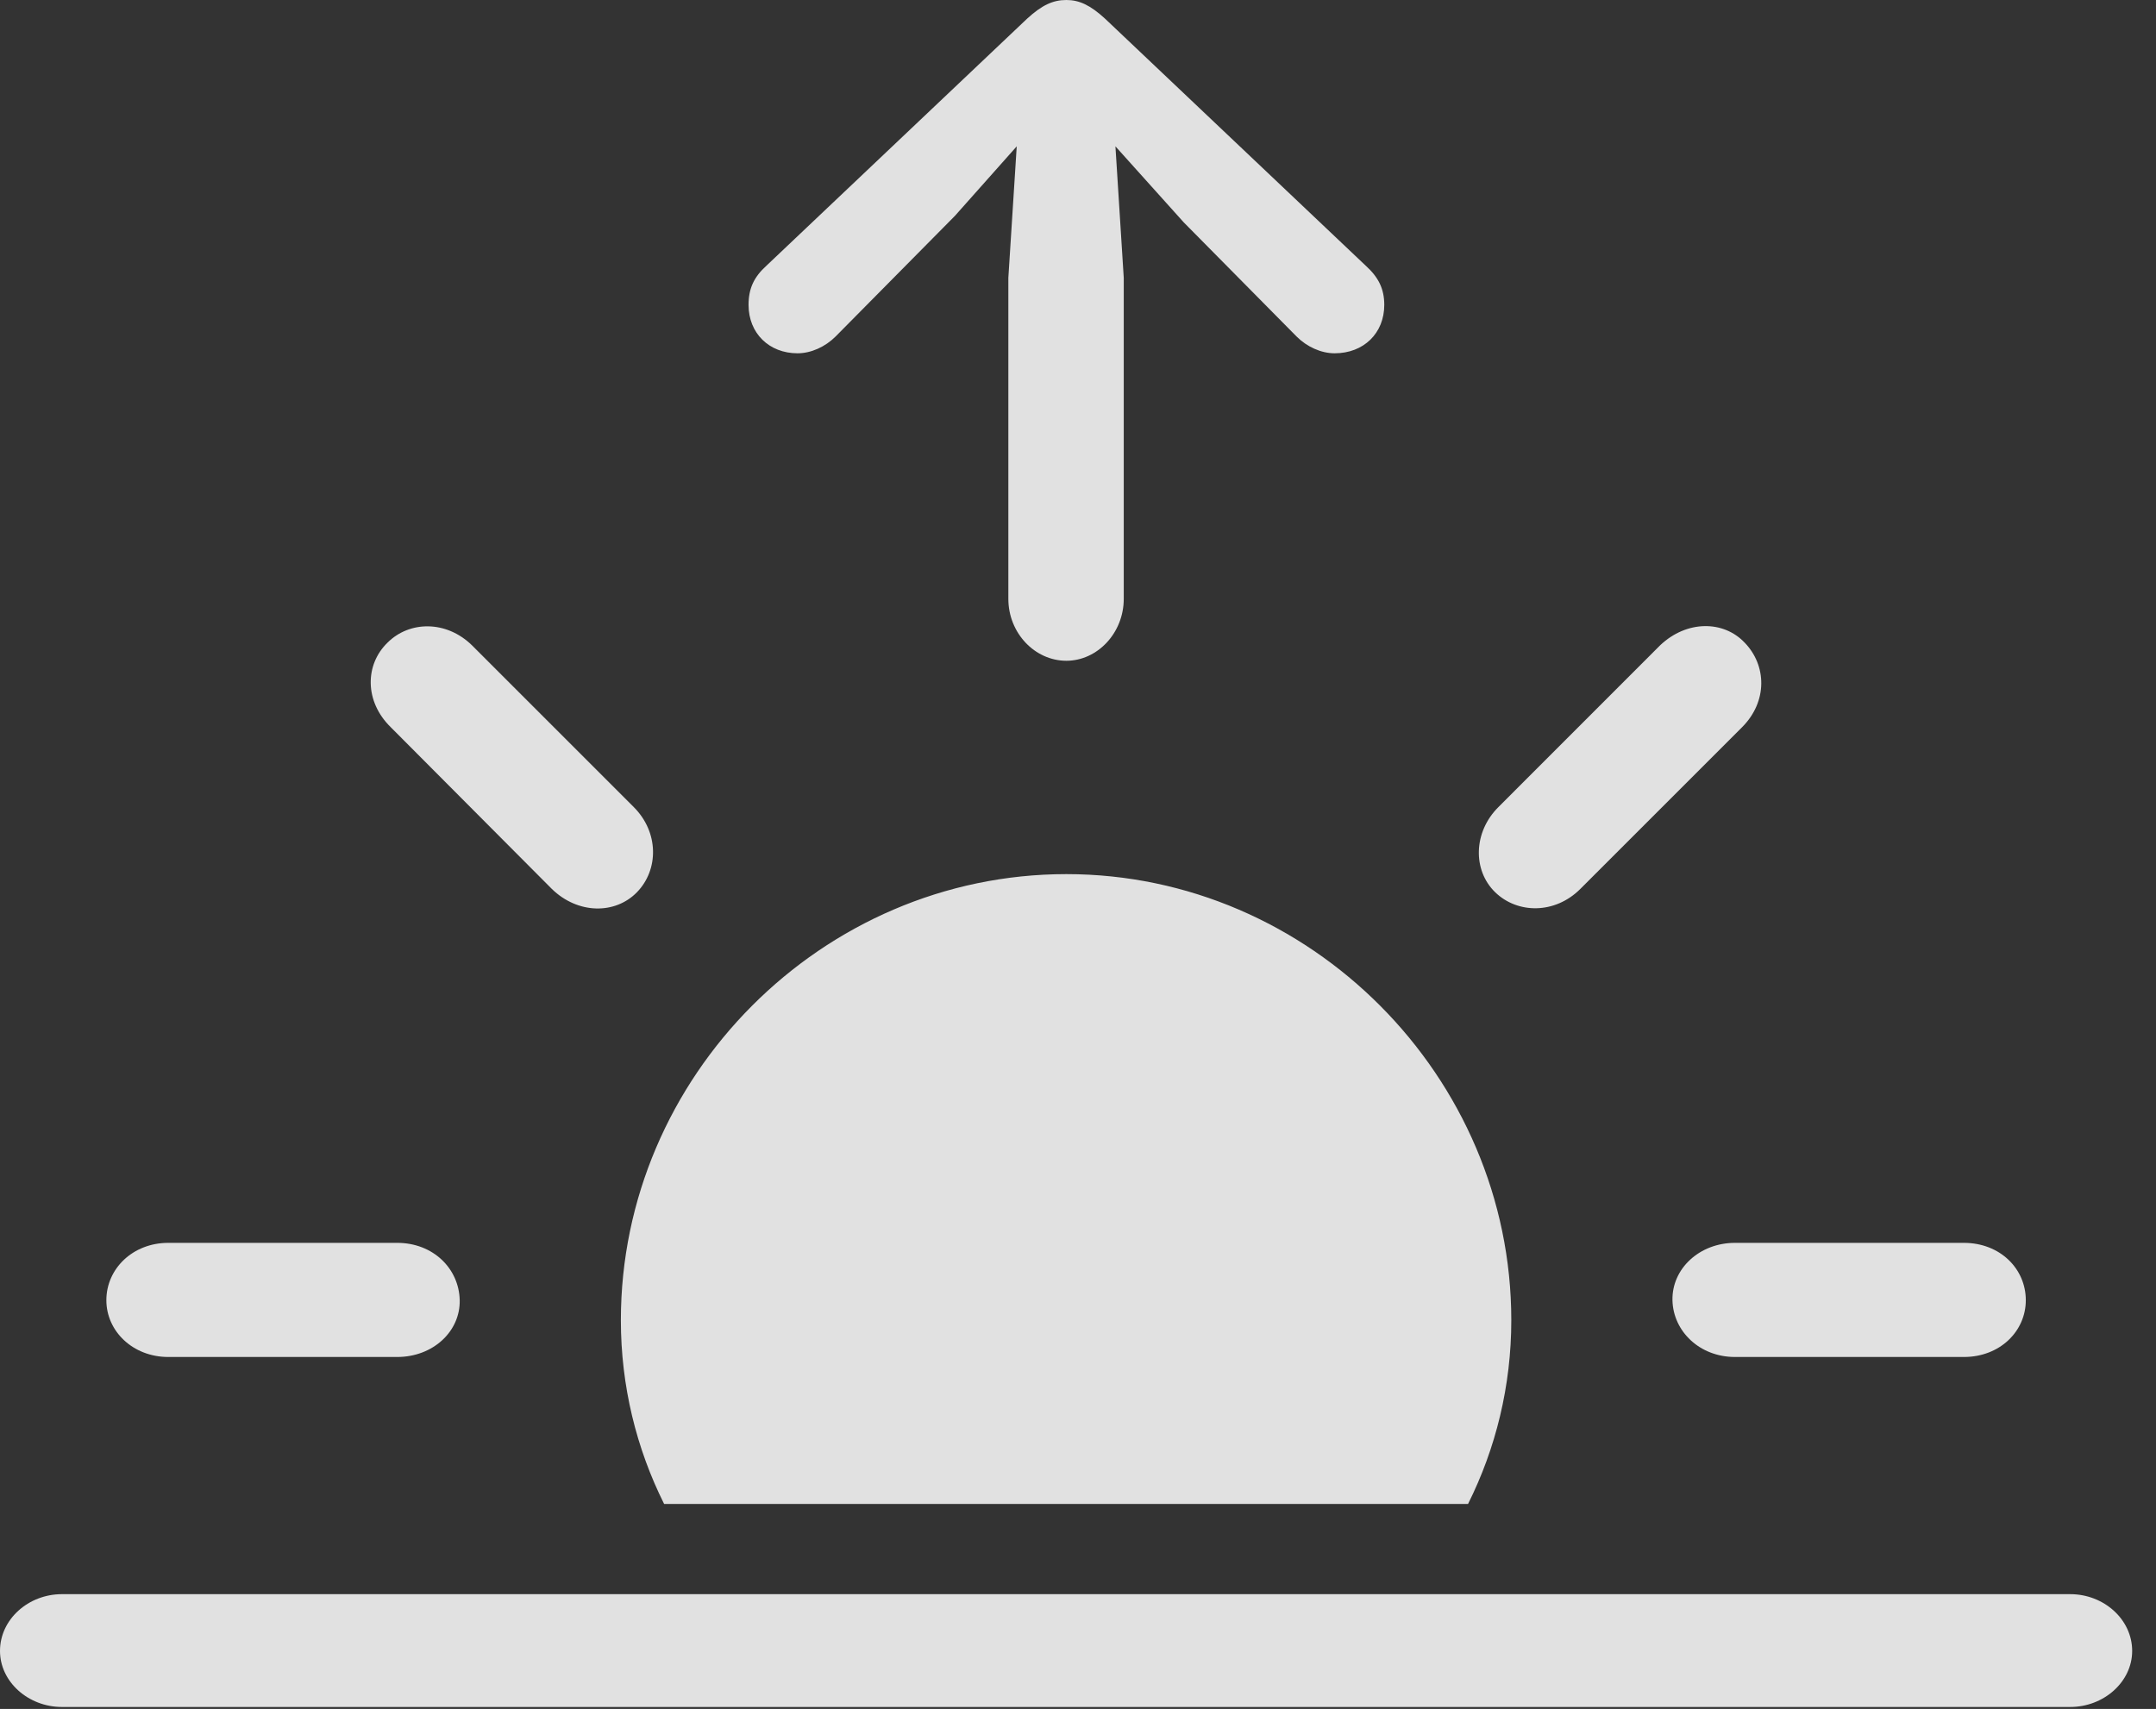 <?xml version="1.0" encoding="UTF-8"?>
<!--Generator: Apple Native CoreSVG 232.5-->
<!DOCTYPE svg
PUBLIC "-//W3C//DTD SVG 1.1//EN"
       "http://www.w3.org/Graphics/SVG/1.1/DTD/svg11.dtd">
<svg version="1.1" xmlns="http://www.w3.org/2000/svg" xmlns:xlink="http://www.w3.org/1999/xlink" width="32.656" height="25.889">
 <rect width="100%" height="100%" fill="#333333" stroke="none"/>
 <g>
  <rect height="25.889" opacity="0" width="32.656" x="0" y="0"/>
  <path d="M0.938 25.859L31.357 25.859C31.865 25.859 32.295 25.479 32.295 25.01C32.295 24.531 31.865 24.15 31.357 24.15L0.938 24.15C0.43 24.15 0 24.531 0 25.01C0 25.479 0.43 25.859 0.938 25.859Z" fill="#ffffff" fill-opacity="0.85"/>
  <path d="M22.891 20C22.891 16.309 19.844 13.242 16.152 13.242C12.451 13.242 9.404 16.309 9.404 20C9.404 20.996 9.639 21.943 10.059 22.783L22.236 22.783C22.656 21.943 22.891 20.996 22.891 20ZM2.549 20.557L6.016 20.557C6.562 20.557 6.973 20.166 6.963 19.697C6.953 19.219 6.562 18.828 6.016 18.828L2.549 18.828C2.012 18.828 1.611 19.219 1.611 19.697C1.611 20.166 2.012 20.557 2.549 20.557ZM8.359 13.467C8.75 13.848 9.316 13.857 9.648 13.516C9.98 13.174 9.98 12.607 9.6 12.227L7.148 9.775C6.758 9.395 6.201 9.404 5.869 9.736C5.527 10.068 5.518 10.625 5.918 11.016ZM22.646 13.516C22.988 13.848 23.555 13.848 23.936 13.467L26.387 11.016C26.777 10.625 26.758 10.078 26.426 9.736C26.104 9.395 25.547 9.395 25.146 9.775L22.695 12.227C22.314 12.607 22.305 13.184 22.646 13.516ZM26.279 20.557L29.746 20.557C30.293 20.557 30.684 20.166 30.684 19.697C30.684 19.219 30.293 18.828 29.746 18.828L26.279 18.828C25.742 18.828 25.322 19.219 25.332 19.697C25.342 20.166 25.742 20.557 26.279 20.557Z" fill="#ffffff" fill-opacity="0.85"/>
  <path d="M16.152 10.01C16.621 10.01 17.021 9.59 17.021 9.072L17.021 4.209L16.895 2.217L17.93 3.369L19.639 5.098C19.795 5.254 20.01 5.352 20.215 5.352C20.654 5.352 20.967 5.049 20.967 4.619C20.967 4.375 20.879 4.199 20.684 4.023L16.738 0.283C16.514 0.078 16.348 0 16.152 0C15.947 0 15.781 0.078 15.557 0.283L11.611 4.023C11.416 4.199 11.338 4.375 11.338 4.619C11.338 5.049 11.65 5.352 12.08 5.352C12.285 5.352 12.5 5.254 12.656 5.098L14.463 3.271L15.4 2.217L15.273 4.209L15.273 9.072C15.273 9.59 15.674 10.01 16.152 10.01Z" fill="#ffffff" fill-opacity="0.85"/>
 </g>
</svg>
